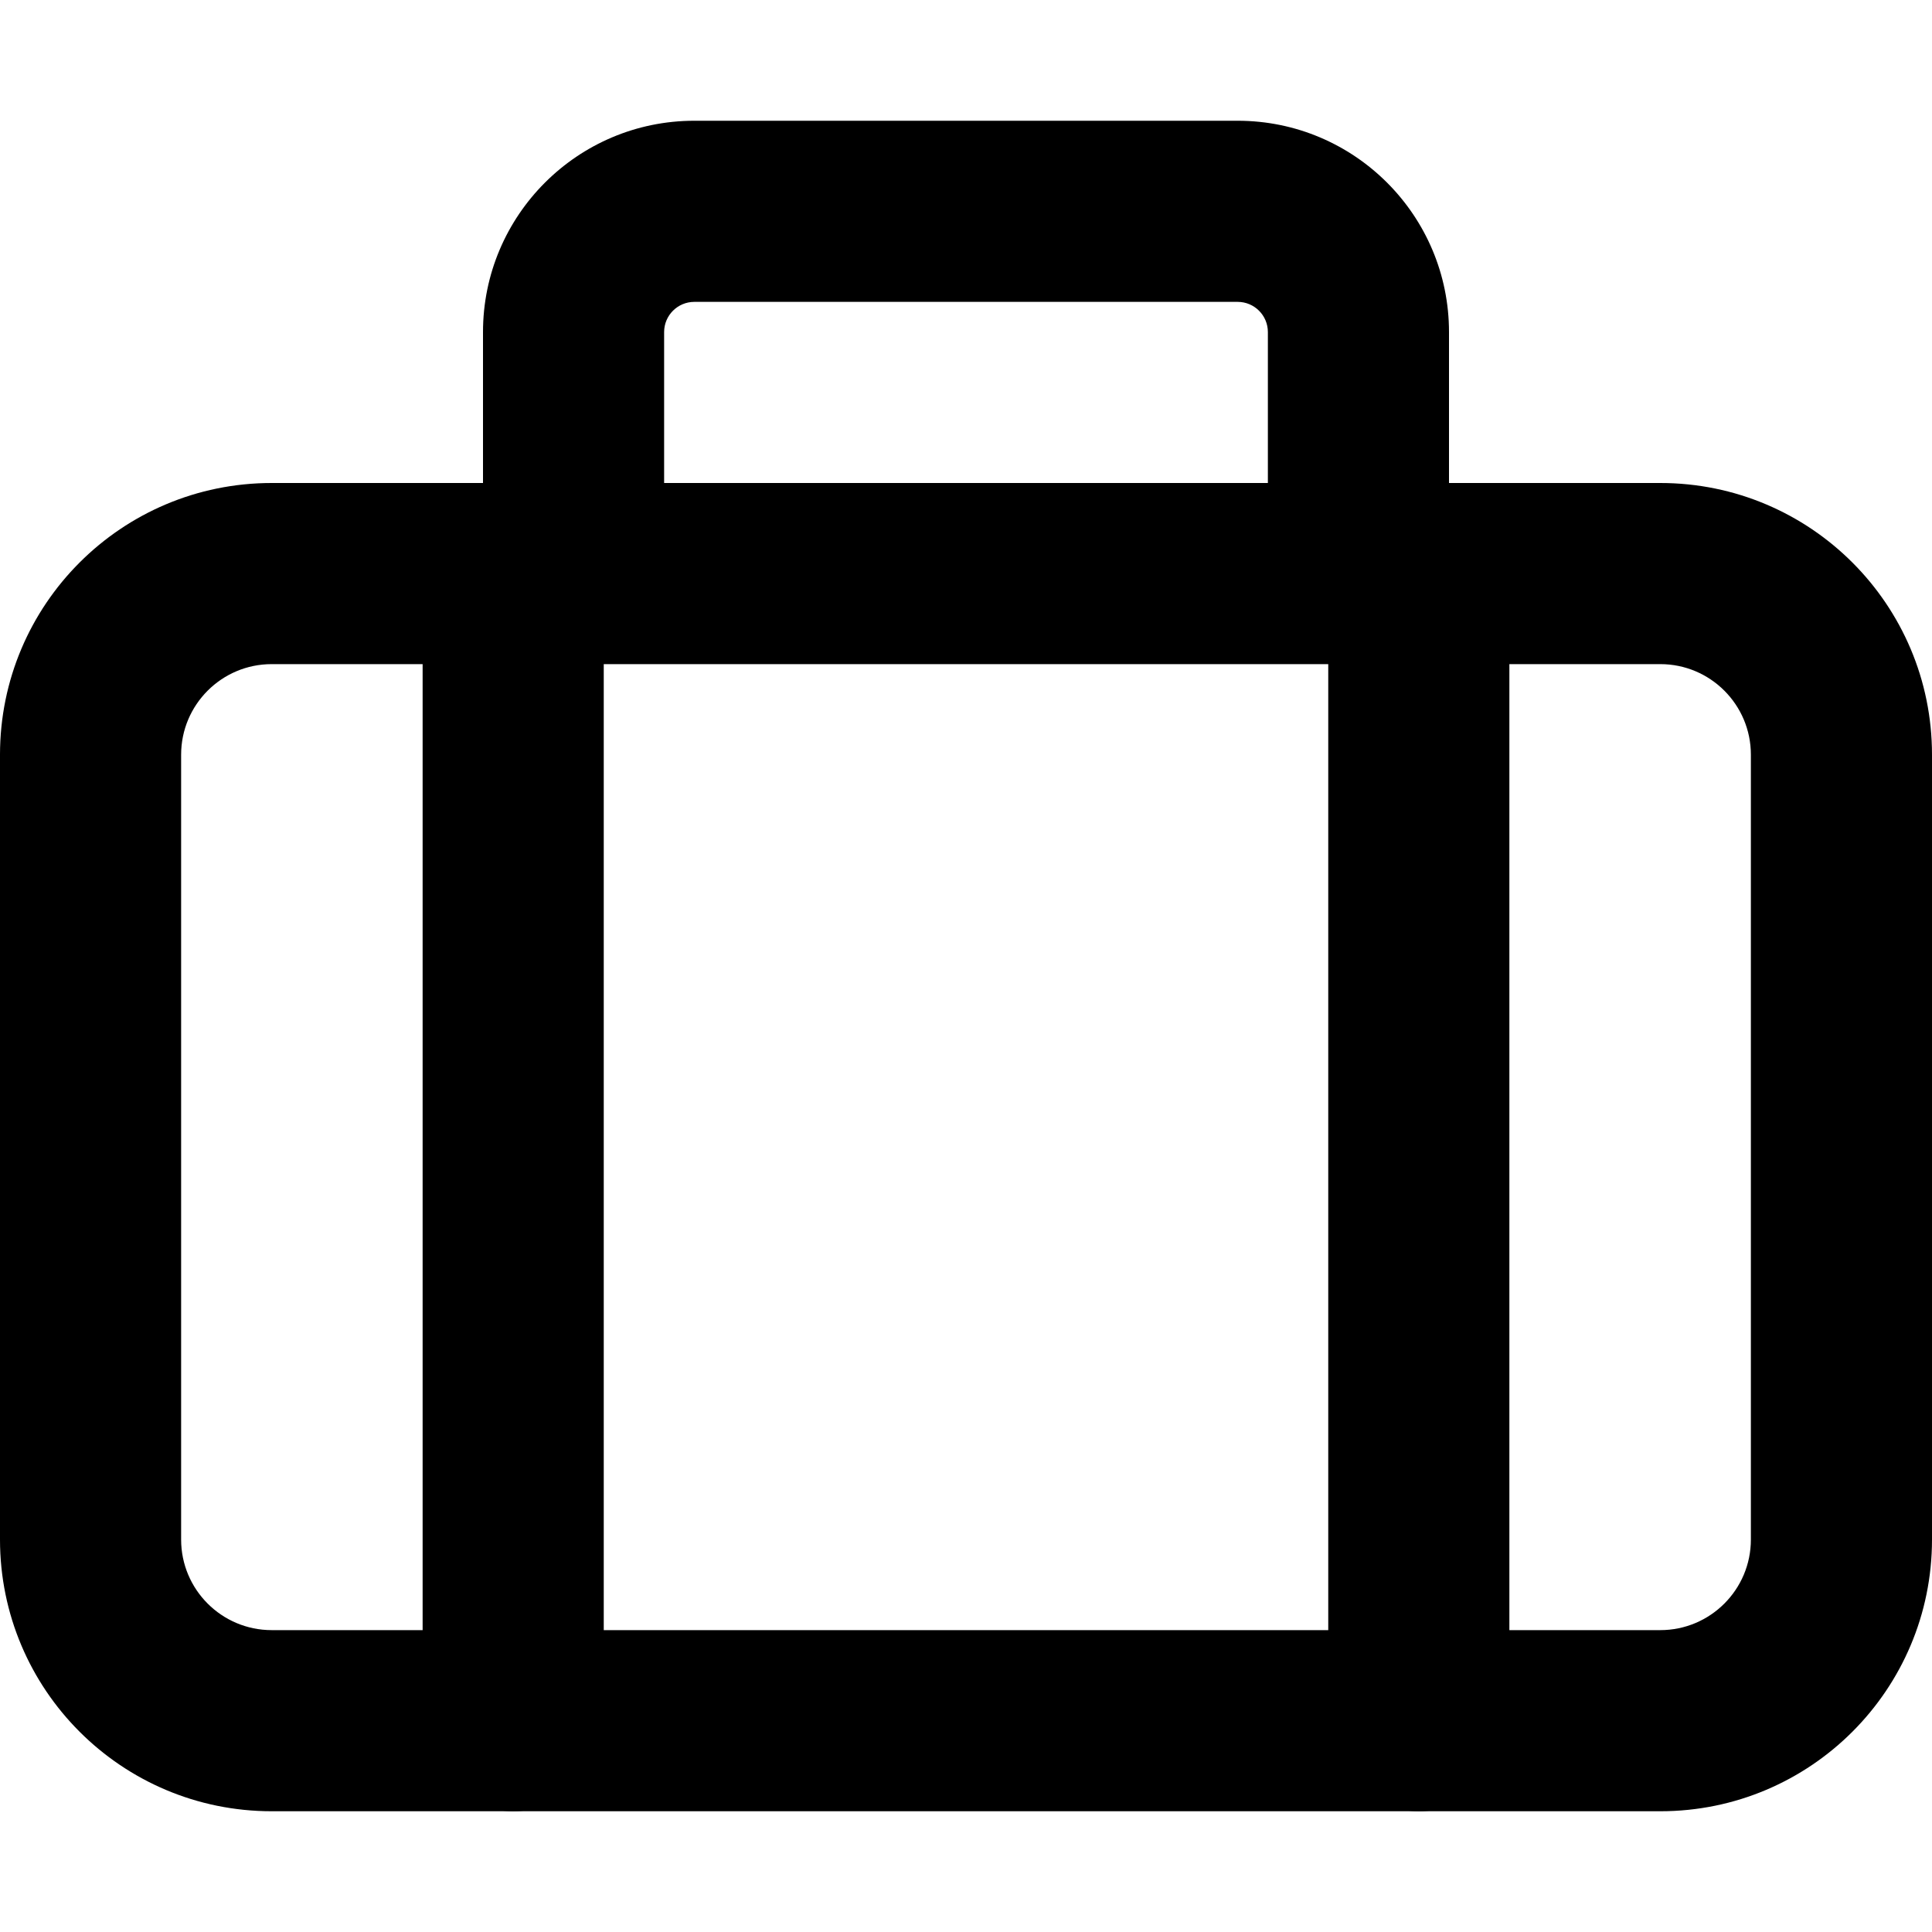 <svg viewBox="0 0 16 16" width="16" height="16" fill="currentColor" xmlns="http://www.w3.org/2000/svg">
 <g transform="translate(0, 1)">
  <path d="M0 5.25C0 4.007 1.007 3 2.25 3L13.75 3C14.993 3 16 4.007 16 5.25L16 11.75C16 12.993 14.993 14 13.75 14L2.25 14C1.007 14 0 12.993 0 11.75L0 5.25ZM2.25 4.5C1.836 4.5 1.5 4.836 1.5 5.25L1.5 11.75C1.5 12.164 1.836 12.5 2.25 12.5L13.75 12.5C14.164 12.5 14.5 12.164 14.5 11.75L14.5 5.25C14.5 4.836 14.164 4.5 13.75 4.5L2.25 4.5Z" fill-rule="EVENODD"></path>
  <path d="M4 1.75C4 0.784 4.784 0 5.75 0L10.25 0C11.216 0 12 0.784 12 1.75L12 3.75C12 4.164 11.664 4.5 11.25 4.5C10.836 4.5 10.5 4.164 10.5 3.75L10.5 1.75C10.5 1.612 10.388 1.5 10.25 1.5L5.75 1.5C5.612 1.5 5.5 1.612 5.5 1.75L5.5 3.75C5.5 4.164 5.164 4.5 4.75 4.5C4.336 4.5 4 4.164 4 3.75L4 1.75Z" fill-rule="EVENODD"></path>
  <path d="M4.25 3C4.664 3 5 3.336 5 3.75L5 13.25C5 13.664 4.664 14 4.25 14C3.836 14 3.5 13.664 3.5 13.25L3.5 3.75C3.5 3.336 3.836 3 4.25 3Z" fill-rule="EVENODD"></path>
  <path d="M11.75 3C12.164 3 12.5 3.336 12.5 3.75L12.5 13.25C12.5 13.664 12.164 14 11.75 14C11.336 14 11 13.664 11 13.25L11 3.75C11 3.336 11.336 3 11.75 3Z" fill-rule="EVENODD"></path>
 </g>
</svg>